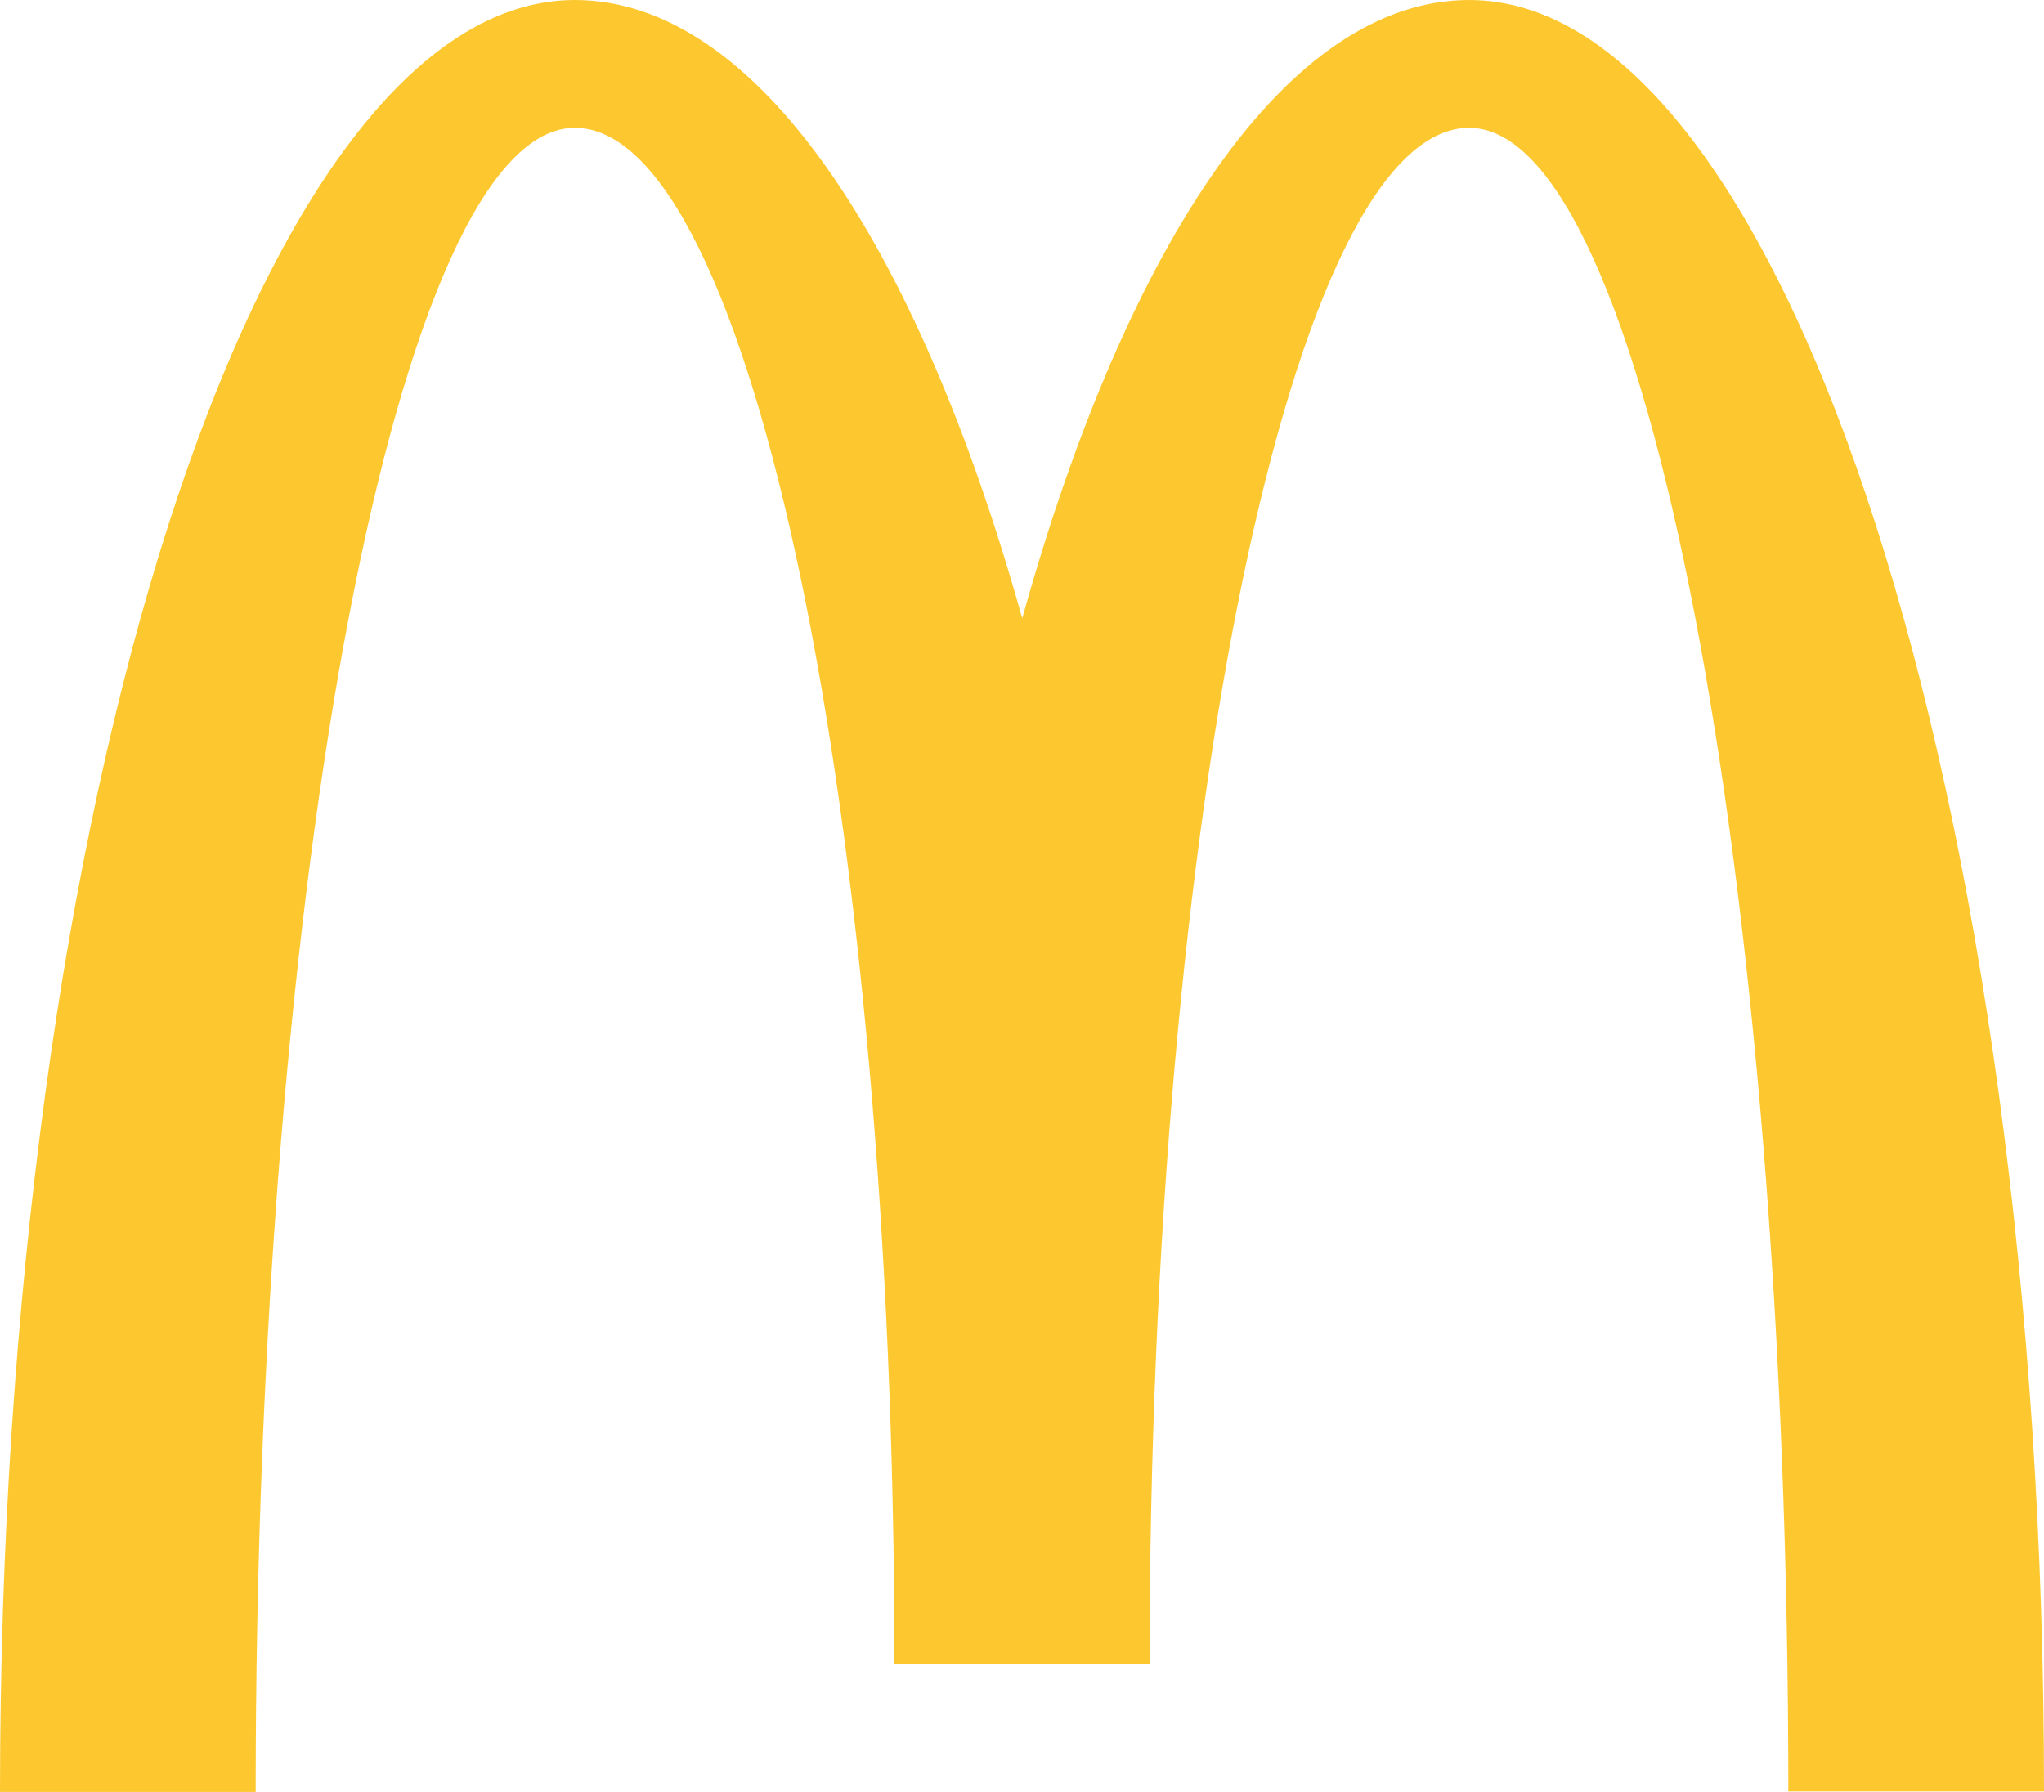 <?xml version="1.0" encoding="UTF-8"?><svg id="Capa_2" xmlns="http://www.w3.org/2000/svg" viewBox="0 0 43.17 37.85"><defs><style>.cls-1{fill:#fdc82f;stroke-width:0px;}</style></defs><g id="Home"><path class="cls-1" d="M31.03,2.7c3.72,0,6.74,15.74,6.74,35.14h5.4C43.17,16.94,37.74,0,31.03,0c-3.82,0-7.22,5.09-9.44,13.06C19.36,5.09,15.96,0,12.14,0,5.44,0,0,16.94,0,37.85h5.4C5.4,18.44,8.42,2.7,12.14,2.7s6.75,14.52,6.75,32.44h5.39c0-17.92,3.02-32.44,6.75-32.44h0Z"/></g></svg>